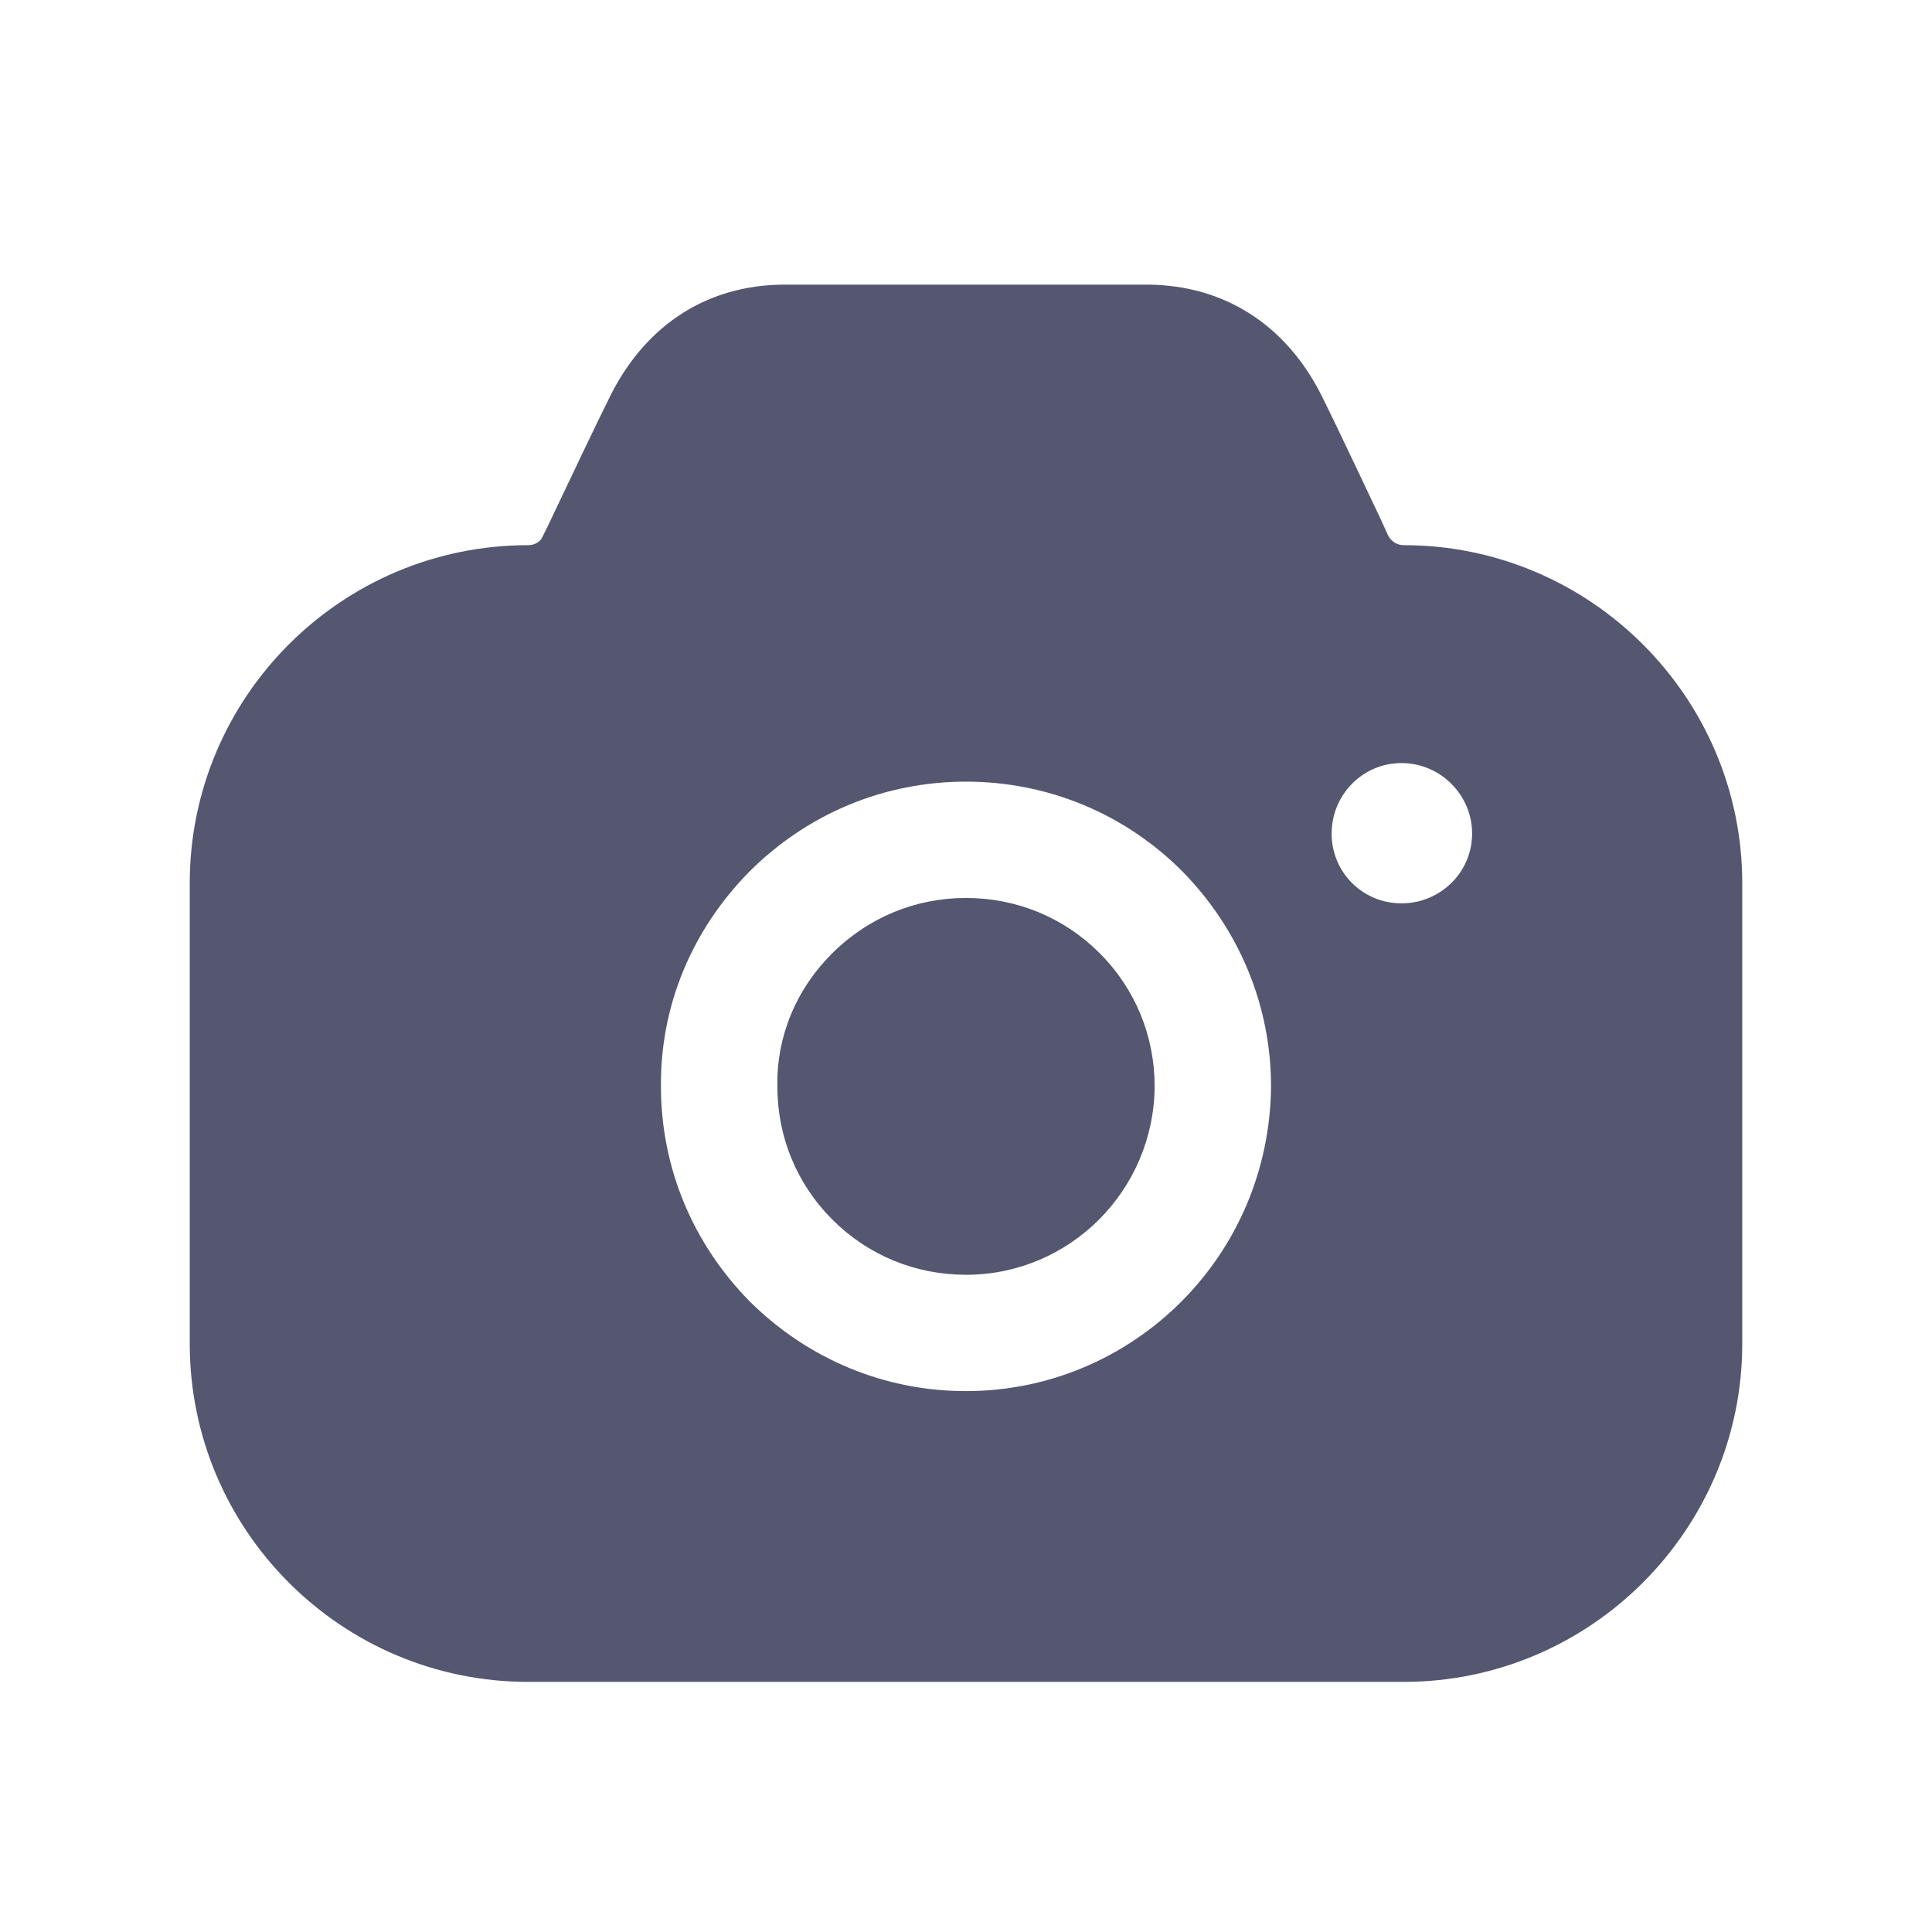 <svg width="28" height="28" viewBox="0 0 28 28" fill="none" xmlns="http://www.w3.org/2000/svg">
<path d="M16.644 4.125C17.735 4.136 18.624 4.698 19.141 5.709C19.275 5.976 19.461 6.366 19.656 6.777L19.892 7.275L20.008 7.519L20.12 7.766C20.165 7.845 20.244 7.901 20.345 7.901C23.045 7.901 25.25 10.103 25.25 12.8V19.475C25.25 22.172 23.045 24.375 20.345 24.375H7.655C4.944 24.375 2.75 22.172 2.75 19.475V12.8C2.75 10.103 4.944 7.901 7.655 7.901C7.745 7.901 7.835 7.856 7.869 7.766L7.936 7.631C8.251 6.968 8.634 6.159 8.859 5.709C9.376 4.698 10.254 4.136 11.345 4.125H16.644ZM14 11.328C12.819 11.328 11.705 11.789 10.861 12.632C10.029 13.475 9.568 14.576 9.579 15.745C9.579 16.924 10.04 18.026 10.873 18.869C11.716 19.7 12.819 20.161 14 20.161C15.215 20.161 16.317 19.666 17.116 18.869C17.915 18.071 18.41 16.97 18.421 15.745C18.421 14.576 17.96 13.463 17.128 12.621C16.295 11.789 15.181 11.328 14 11.328ZM14 13.014C14.731 13.014 15.418 13.295 15.935 13.812C16.453 14.329 16.734 15.014 16.734 15.745C16.723 17.25 15.508 18.475 14 18.475C13.269 18.475 12.582 18.194 12.065 17.677C11.547 17.16 11.266 16.475 11.266 15.745V15.733C11.255 15.025 11.536 14.34 12.054 13.823C12.582 13.295 13.269 13.014 14 13.014ZM20.311 11.059C19.749 11.059 19.299 11.519 19.299 12.081C19.299 12.643 19.749 13.092 20.311 13.092C20.874 13.092 21.335 12.643 21.335 12.081C21.335 11.519 20.874 11.059 20.311 11.059Z" fill="#555670"/>
</svg>
